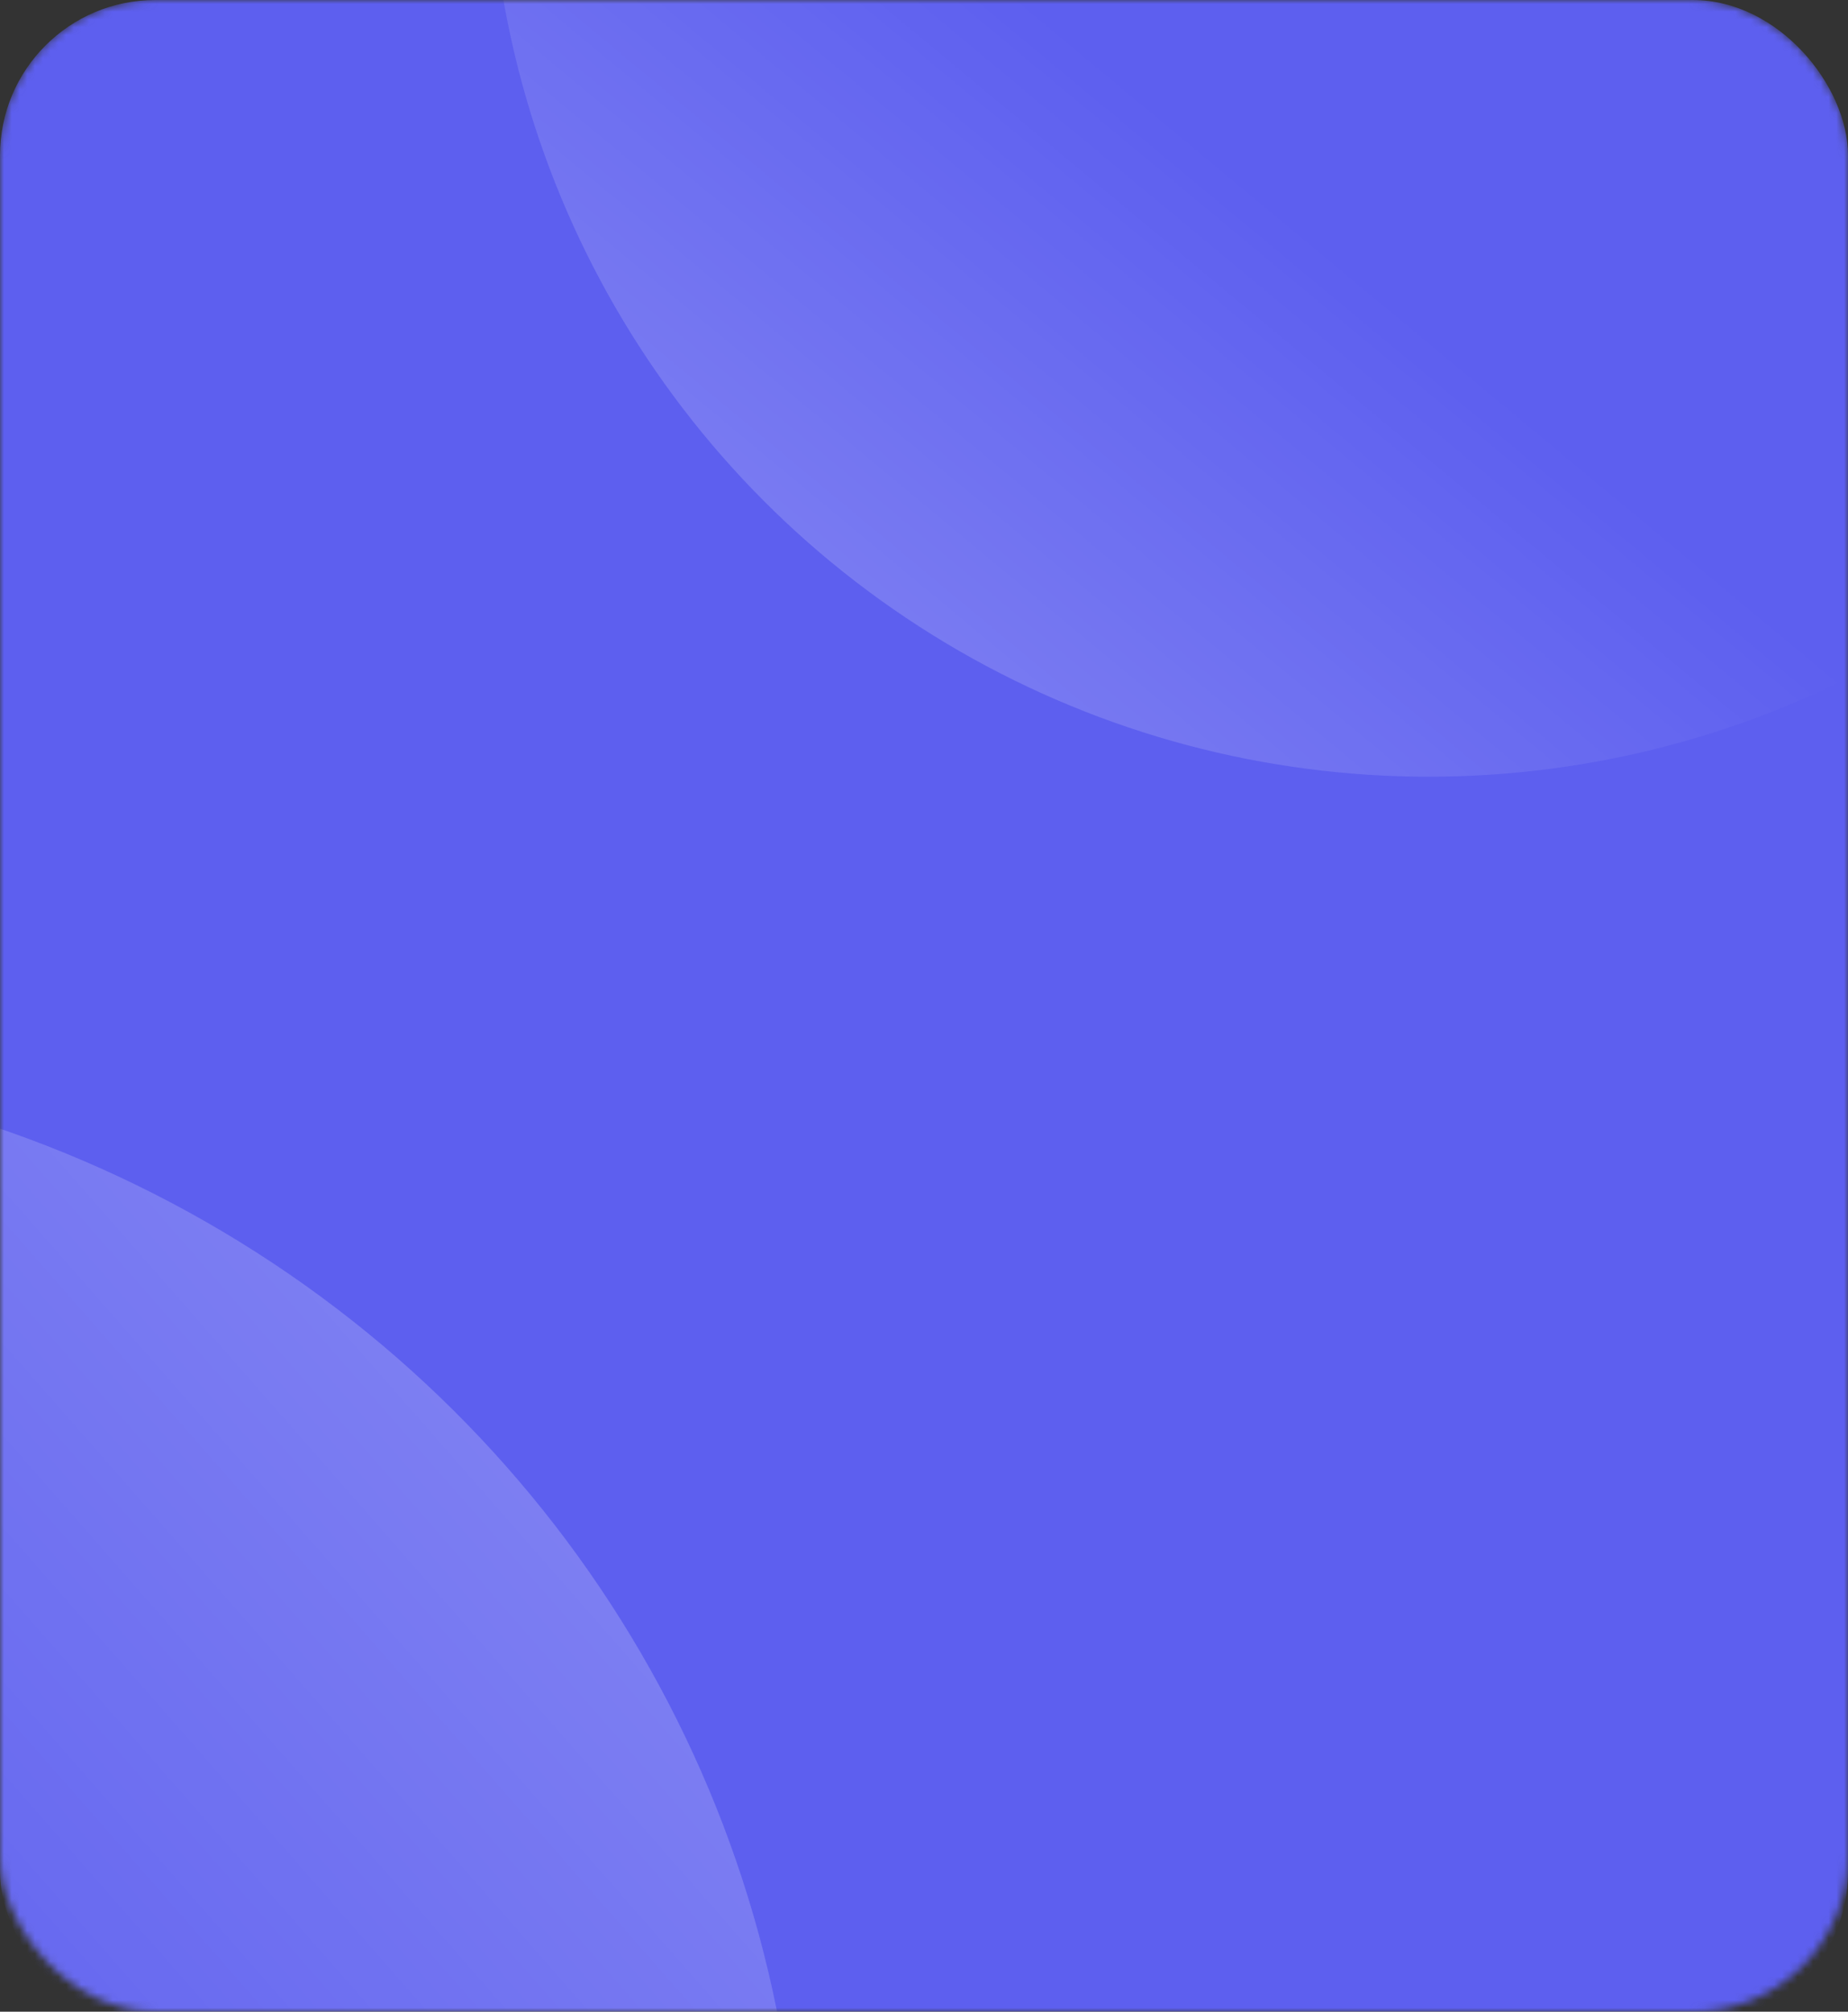 <svg width="238" height="259" viewBox="0 0 238 259" fill="none" xmlns="http://www.w3.org/2000/svg">
<rect x="0" y="0" width="238" height="259" fill="#333333" stroke="none"/>
<mask id="mask0_8121_1003" style="mask-type:alpha" maskUnits="userSpaceOnUse" x="0" y="0" width="238" height="259">
<rect width="238" height="259" rx="20" fill="#E36867"/>
</mask>
<g mask="url(#mask0_8121_1003)">
<rect width="238" height="261" rx="20" fill="#5D5FEF"/>
<circle cx="121" cy="121" r="121" transform="matrix(-1 0 0 1 305 -142)" fill="url(#paint0_linear_8121_1003)"/>
<ellipse cx="153" cy="151.5" rx="153" ry="151.5" transform="matrix(-1 0 0 1 103 137)" fill="url(#paint1_linear_8121_1003)"/>
</g>
<defs>
<linearGradient id="paint0_linear_8121_1003" x1="276.637" y1="273.654" x2="169.609" y2="144.783" gradientUnits="userSpaceOnUse">
<stop stop-color="white" stop-opacity="0.4"/>
<stop offset="1" stop-color="white" stop-opacity="0"/>
</linearGradient>
<linearGradient id="paint1_linear_8121_1003" x1="-48.538" y1="-54.592" x2="151.289" y2="120.799" gradientUnits="userSpaceOnUse">
<stop stop-color="white" stop-opacity="0.4"/>
<stop offset="1" stop-color="white" stop-opacity="0"/>
</linearGradient>
</defs>
</svg>
